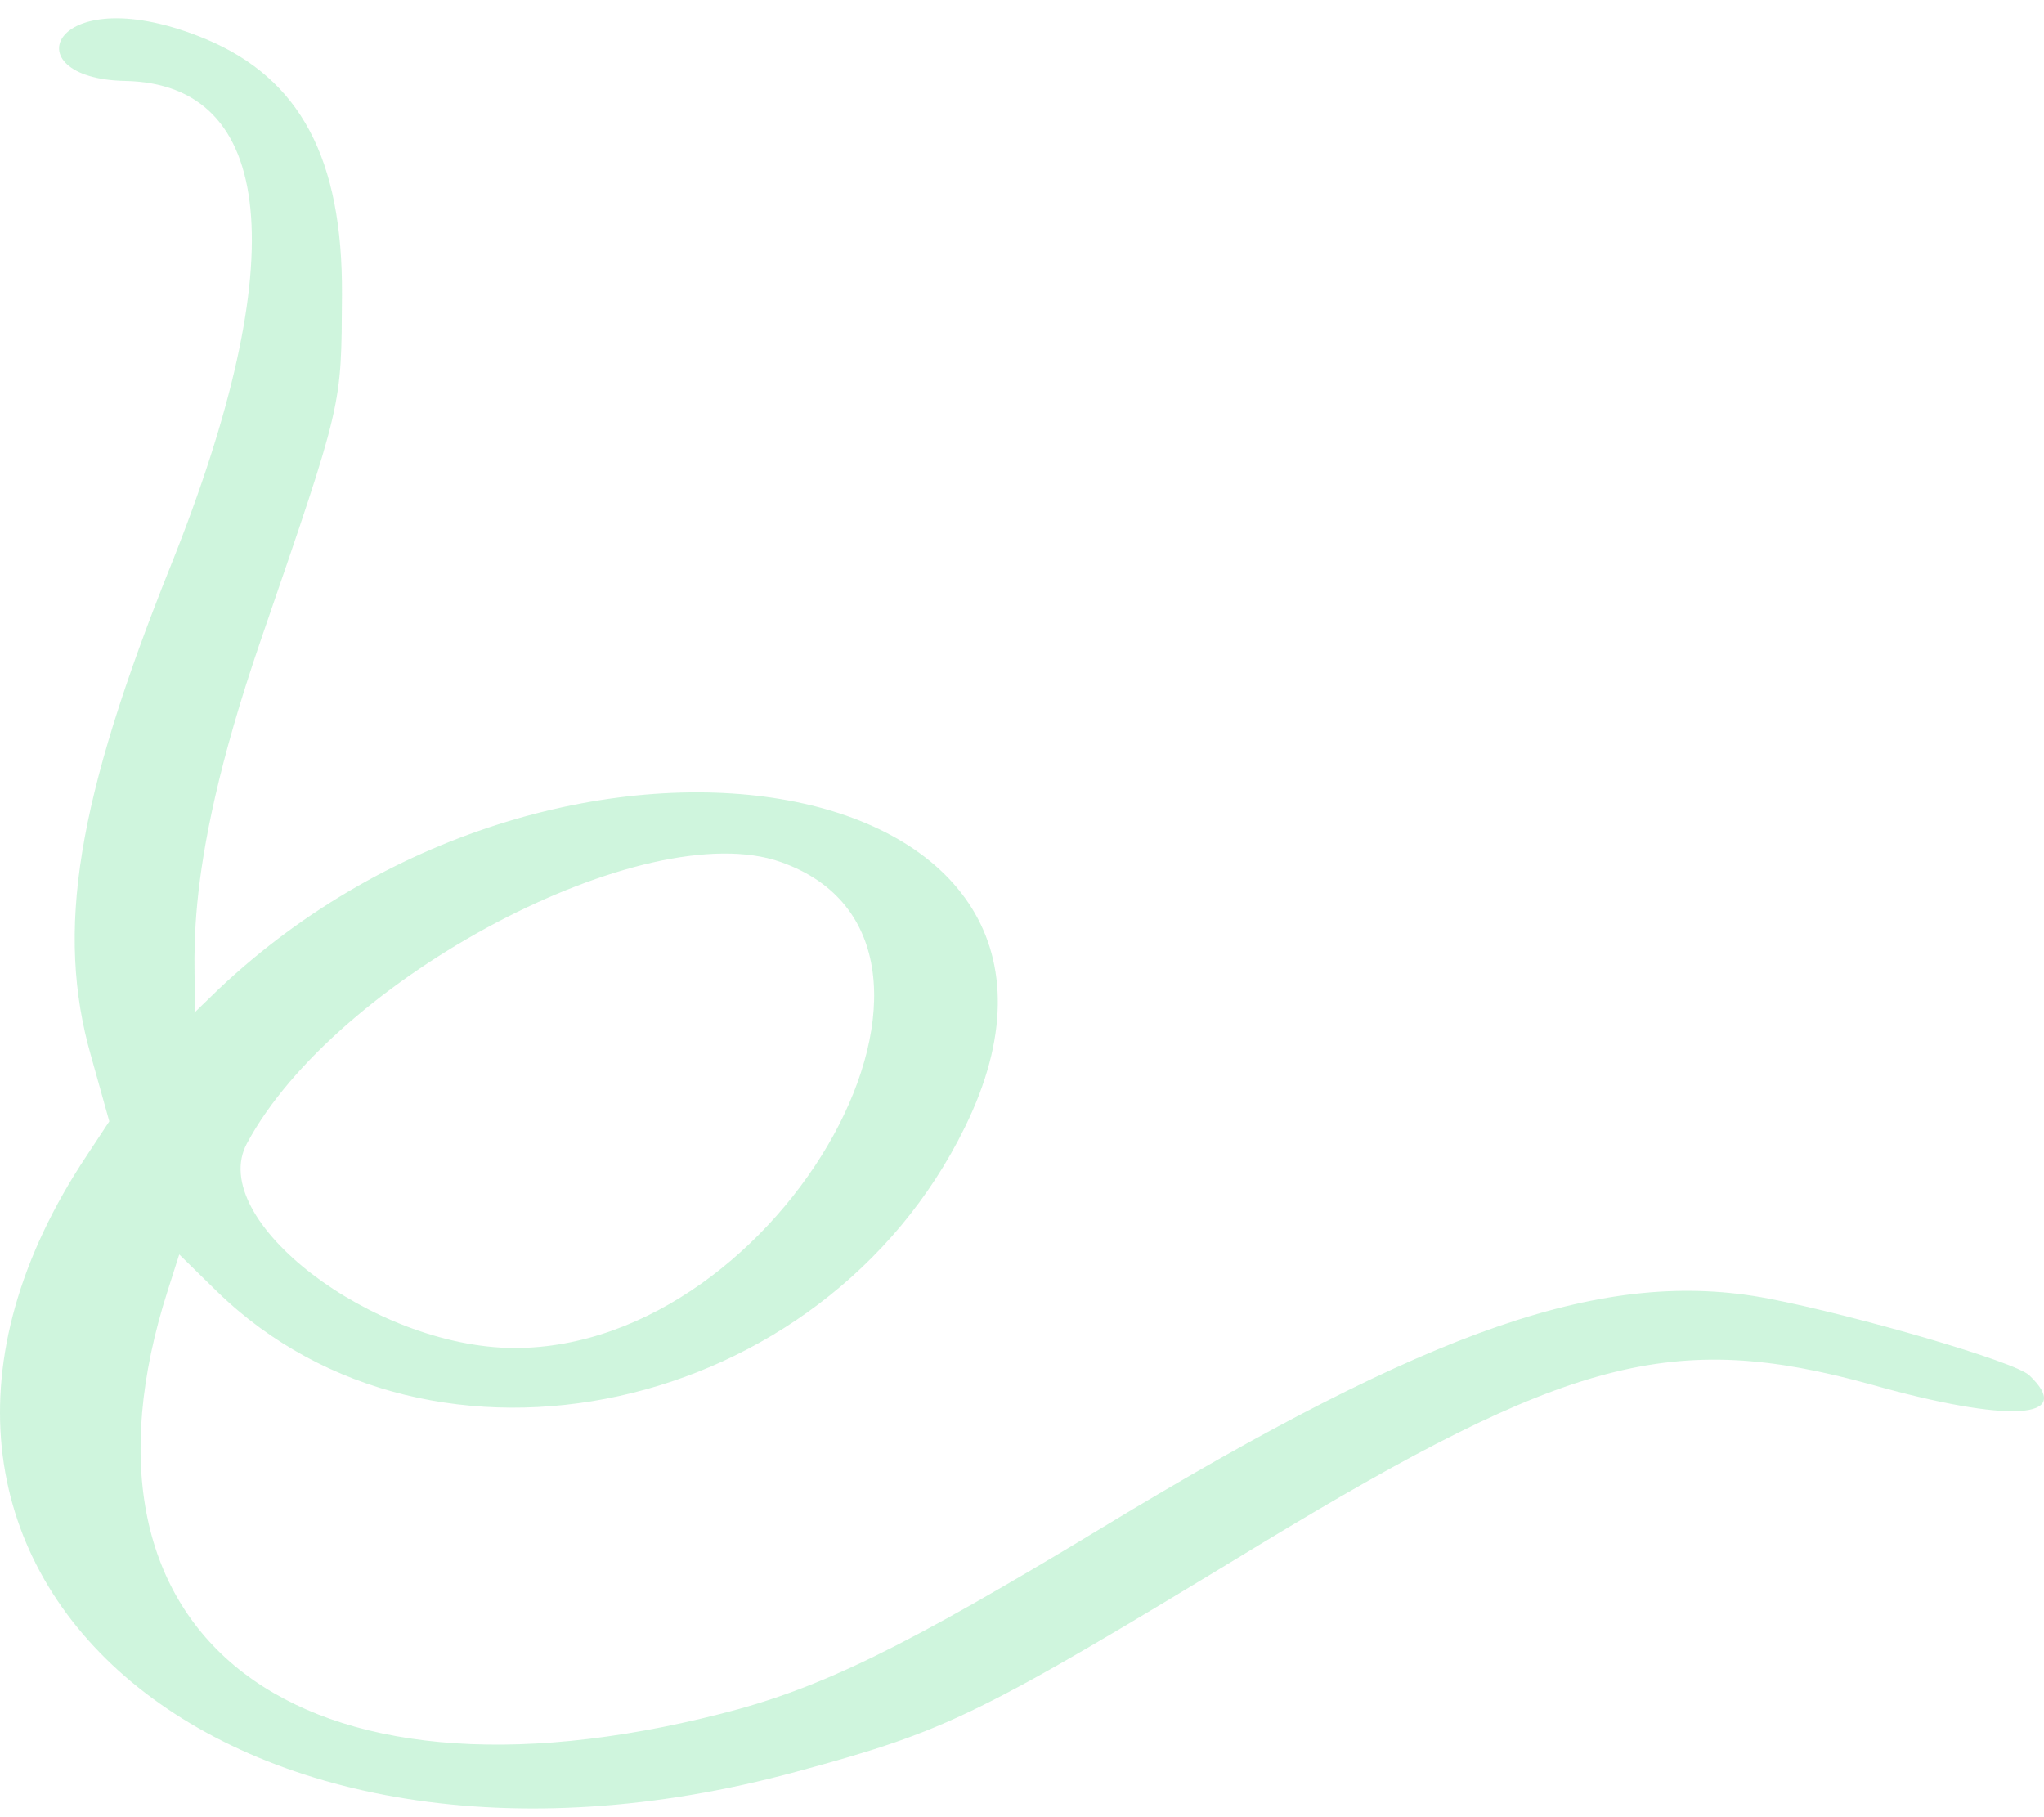 <svg width="81" height="72" viewBox="0 0 81 72" fill="none" xmlns="http://www.w3.org/2000/svg">
<path fill-rule="evenodd" clip-rule="evenodd" d="M80.42 54.495C79.878 53.953 73.519 52.115 70.084 51.452C63.635 50.216 56.765 52.597 43.686 60.522C35.821 65.283 32.506 66.91 28.559 67.905C11.774 72.184 2.221 64.892 6.651 51.12L7.103 49.704L8.61 51.18C17.138 59.467 32.627 56.093 38.232 44.672C45.253 30.418 22.411 26.199 8.67 39.187L7.706 40.121C7.856 38.464 6.982 35.119 10.327 25.386C13.612 15.833 13.522 16.164 13.552 11.674C13.582 6.28 11.894 3.116 8.158 1.549C2.071 -0.982 0.353 3.116 4.963 3.207C10.9 3.327 11.653 10.228 6.771 22.402C3.035 31.713 2.191 36.897 3.607 41.839L4.331 44.431L3.457 45.756C-7.452 62.119 8.971 76.343 31.572 70.195C37.569 68.568 38.744 67.996 49.894 61.215C62.129 53.802 66.287 52.687 74.152 54.857C79.607 56.394 82.258 56.243 80.42 54.495ZM9.785 45.304C13.311 38.735 25.575 32.256 30.939 34.154C39.919 37.319 31.06 53.441 20.362 53.411C14.757 53.38 8.158 48.318 9.785 45.304Z" fill="#25D366" fill-opacity="0.22"/>
</svg>
